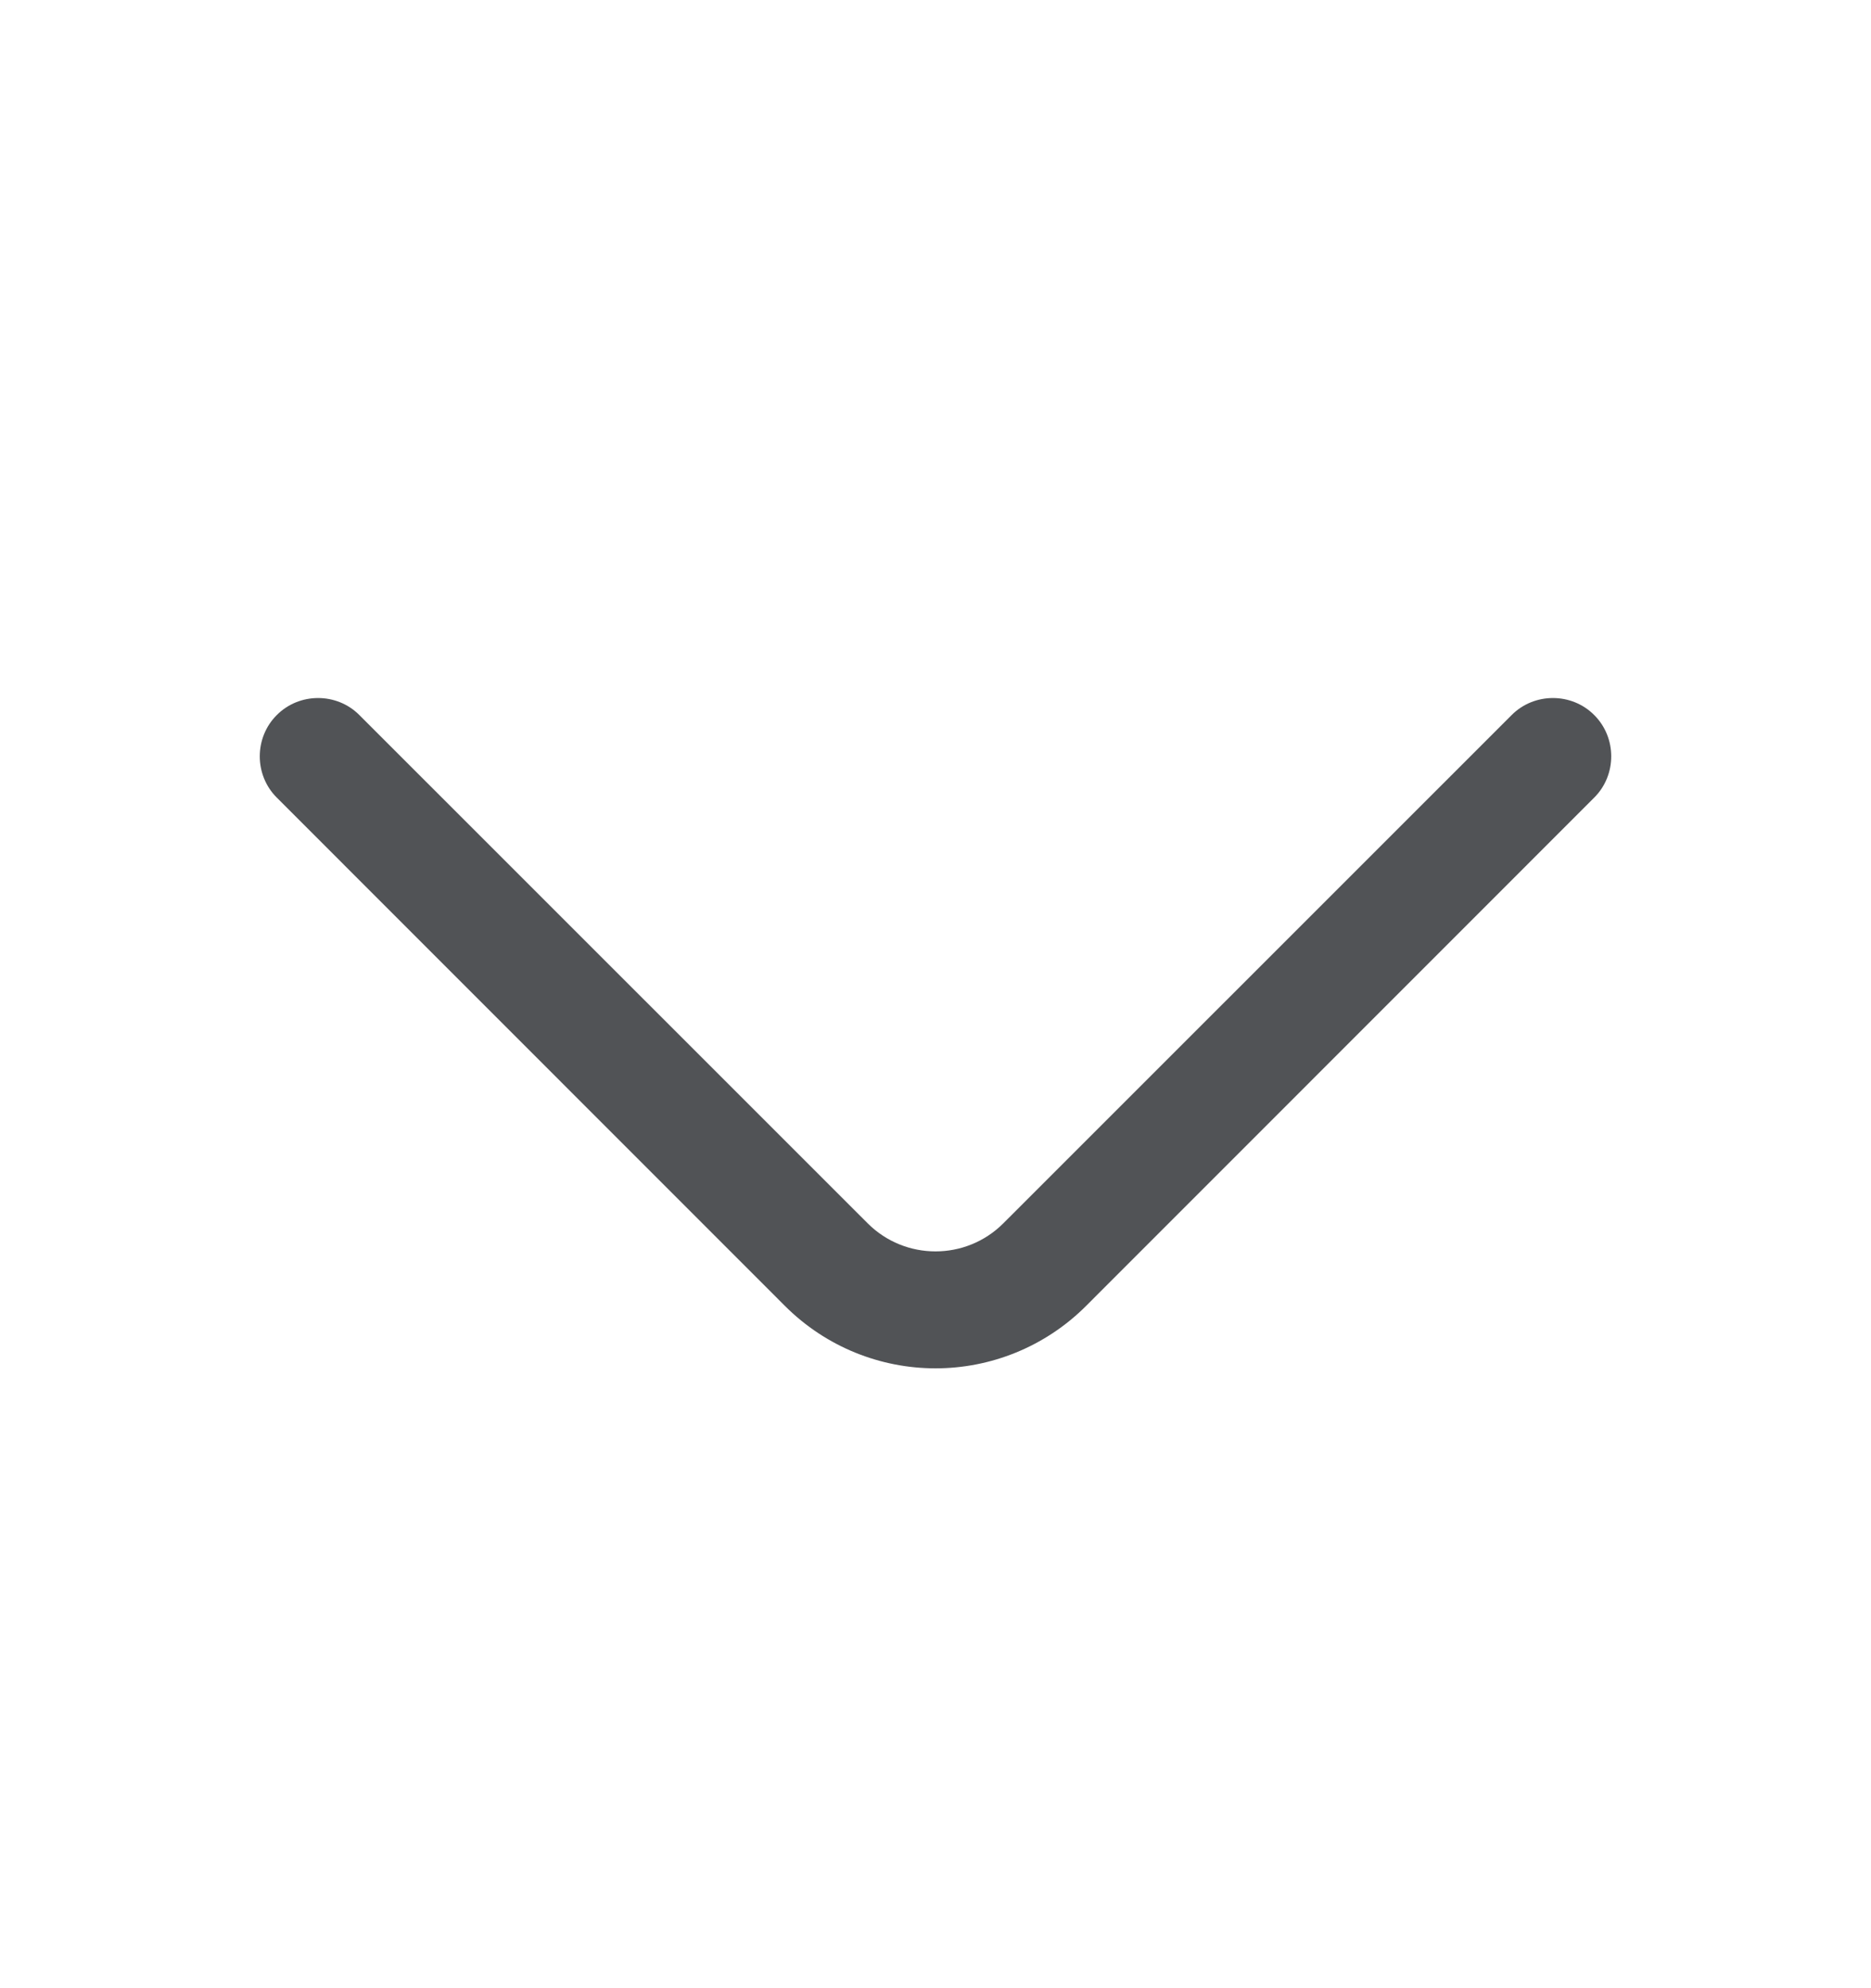 <svg width="16" height="17" viewBox="0 0 16 17" fill="none" xmlns="http://www.w3.org/2000/svg">
<g opacity="0.8">
<path d="M8 11.7C7.533 11.7 7.067 11.52 6.713 11.167L2.367 6.82C2.173 6.627 2.173 6.307 2.367 6.114C2.56 5.92 2.88 5.92 3.073 6.114L7.42 10.46C7.74 10.78 8.26 10.78 8.58 10.46L12.927 6.114C13.12 5.92 13.44 5.92 13.633 6.114C13.827 6.307 13.827 6.627 13.633 6.82L9.287 11.167C8.933 11.52 8.467 11.7 8 11.7Z" fill="#25282C"/>
</g>
</svg>
